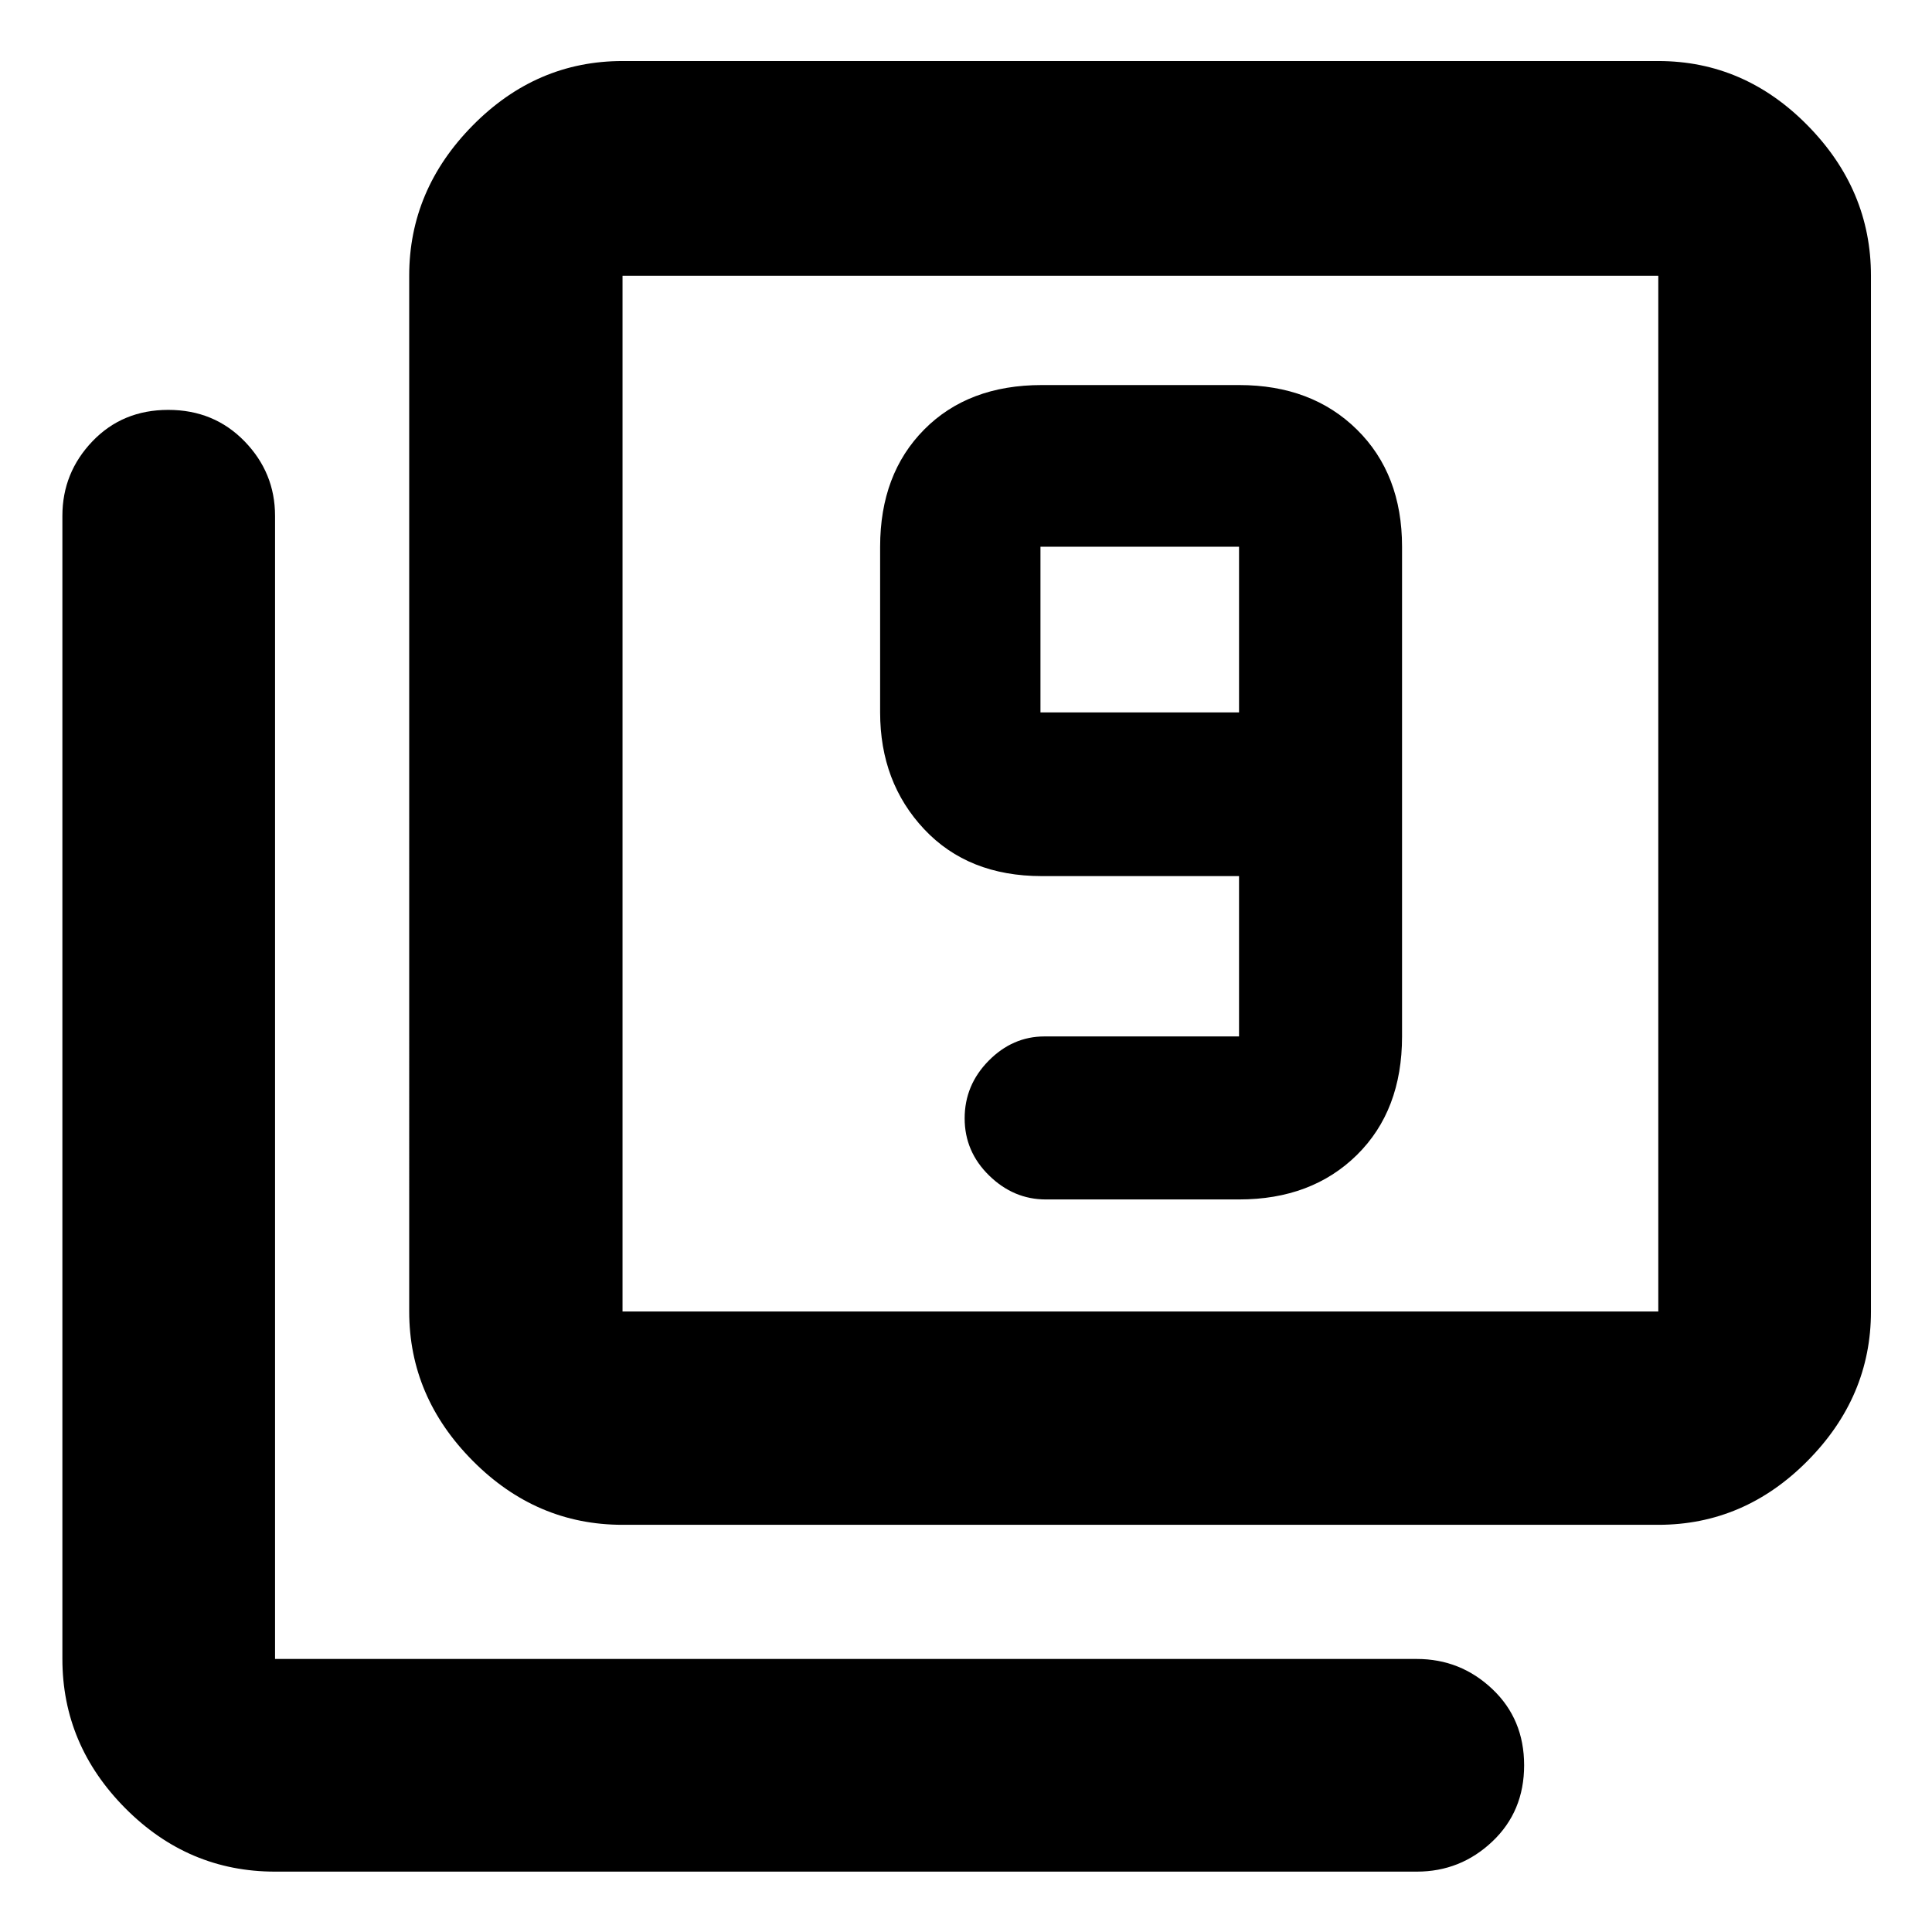 <svg xmlns="http://www.w3.org/2000/svg" height="40" viewBox="0 -960 960 960" width="40"><path d="M615.67-364q36.12 0 58.56-22.1 22.44-22.11 22.44-58.9v-243.33q0-36.13-22.44-58.23-22.44-22.11-58.56-22.11h-98q-36.55 0-58.45 22.11-21.89 22.1-21.89 58.23V-606q0 34.73 21.89 58.03 21.9 23.3 58.45 23.3h98V-445h-96.69q-15.81 0-27.73 12.08t-11.92 28.62q0 16.53 12.16 28.41Q503.65-364 519.67-364h96Zm0-242H517v-82.33h98.67V-606ZM309.33-202.33q-42.85 0-74.42-31.79-31.58-31.79-31.58-74.21V-823q0-42.7 31.58-74.68 31.57-31.99 74.42-31.99H824q42.7 0 74.18 31.99 31.49 31.98 31.49 74.68v514.67q0 42.42-31.49 74.21-31.48 31.79-74.18 31.79H309.33Zm0-106H824V-823H309.33v514.67ZM136.67-30q-43.13 0-74.4-31.48Q31-92.97 31-135.67v-568q0-21.45 14.94-37.06 14.94-15.6 37.67-15.6 22.72 0 37.89 15.6 15.17 15.61 15.17 37.06v568H704q21.73 0 37.53 14.95t15.8 37.88q0 22.93-15.8 37.88Q725.73-30 704-30H136.67Zm172.66-793v514.67V-823Z"/></svg>